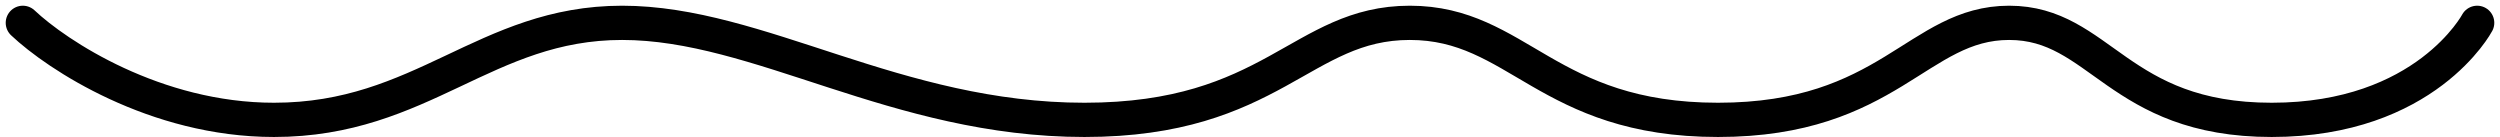 <svg width="219" height="12" viewBox="0 0 219 12" fill="none" xmlns="http://www.w3.org/2000/svg">
<path id="Vector 104" d="M2 2C5 4.833 13.6 10.5 24 10.5C37 10.5 42.5 2 54.5 2C66.5 2 78.5 10.5 95 10.5C111.5 10.5 114 2 123.5 2C133 2 135.5 10.5 150.5 10.5C165.5 10.5 168 2 176 2C184 2 185.5 10.5 199 10.5C212.5 10.5 217 2 217 2" stroke="black" stroke-width="3" stroke-linecap="round"/>
</svg>
